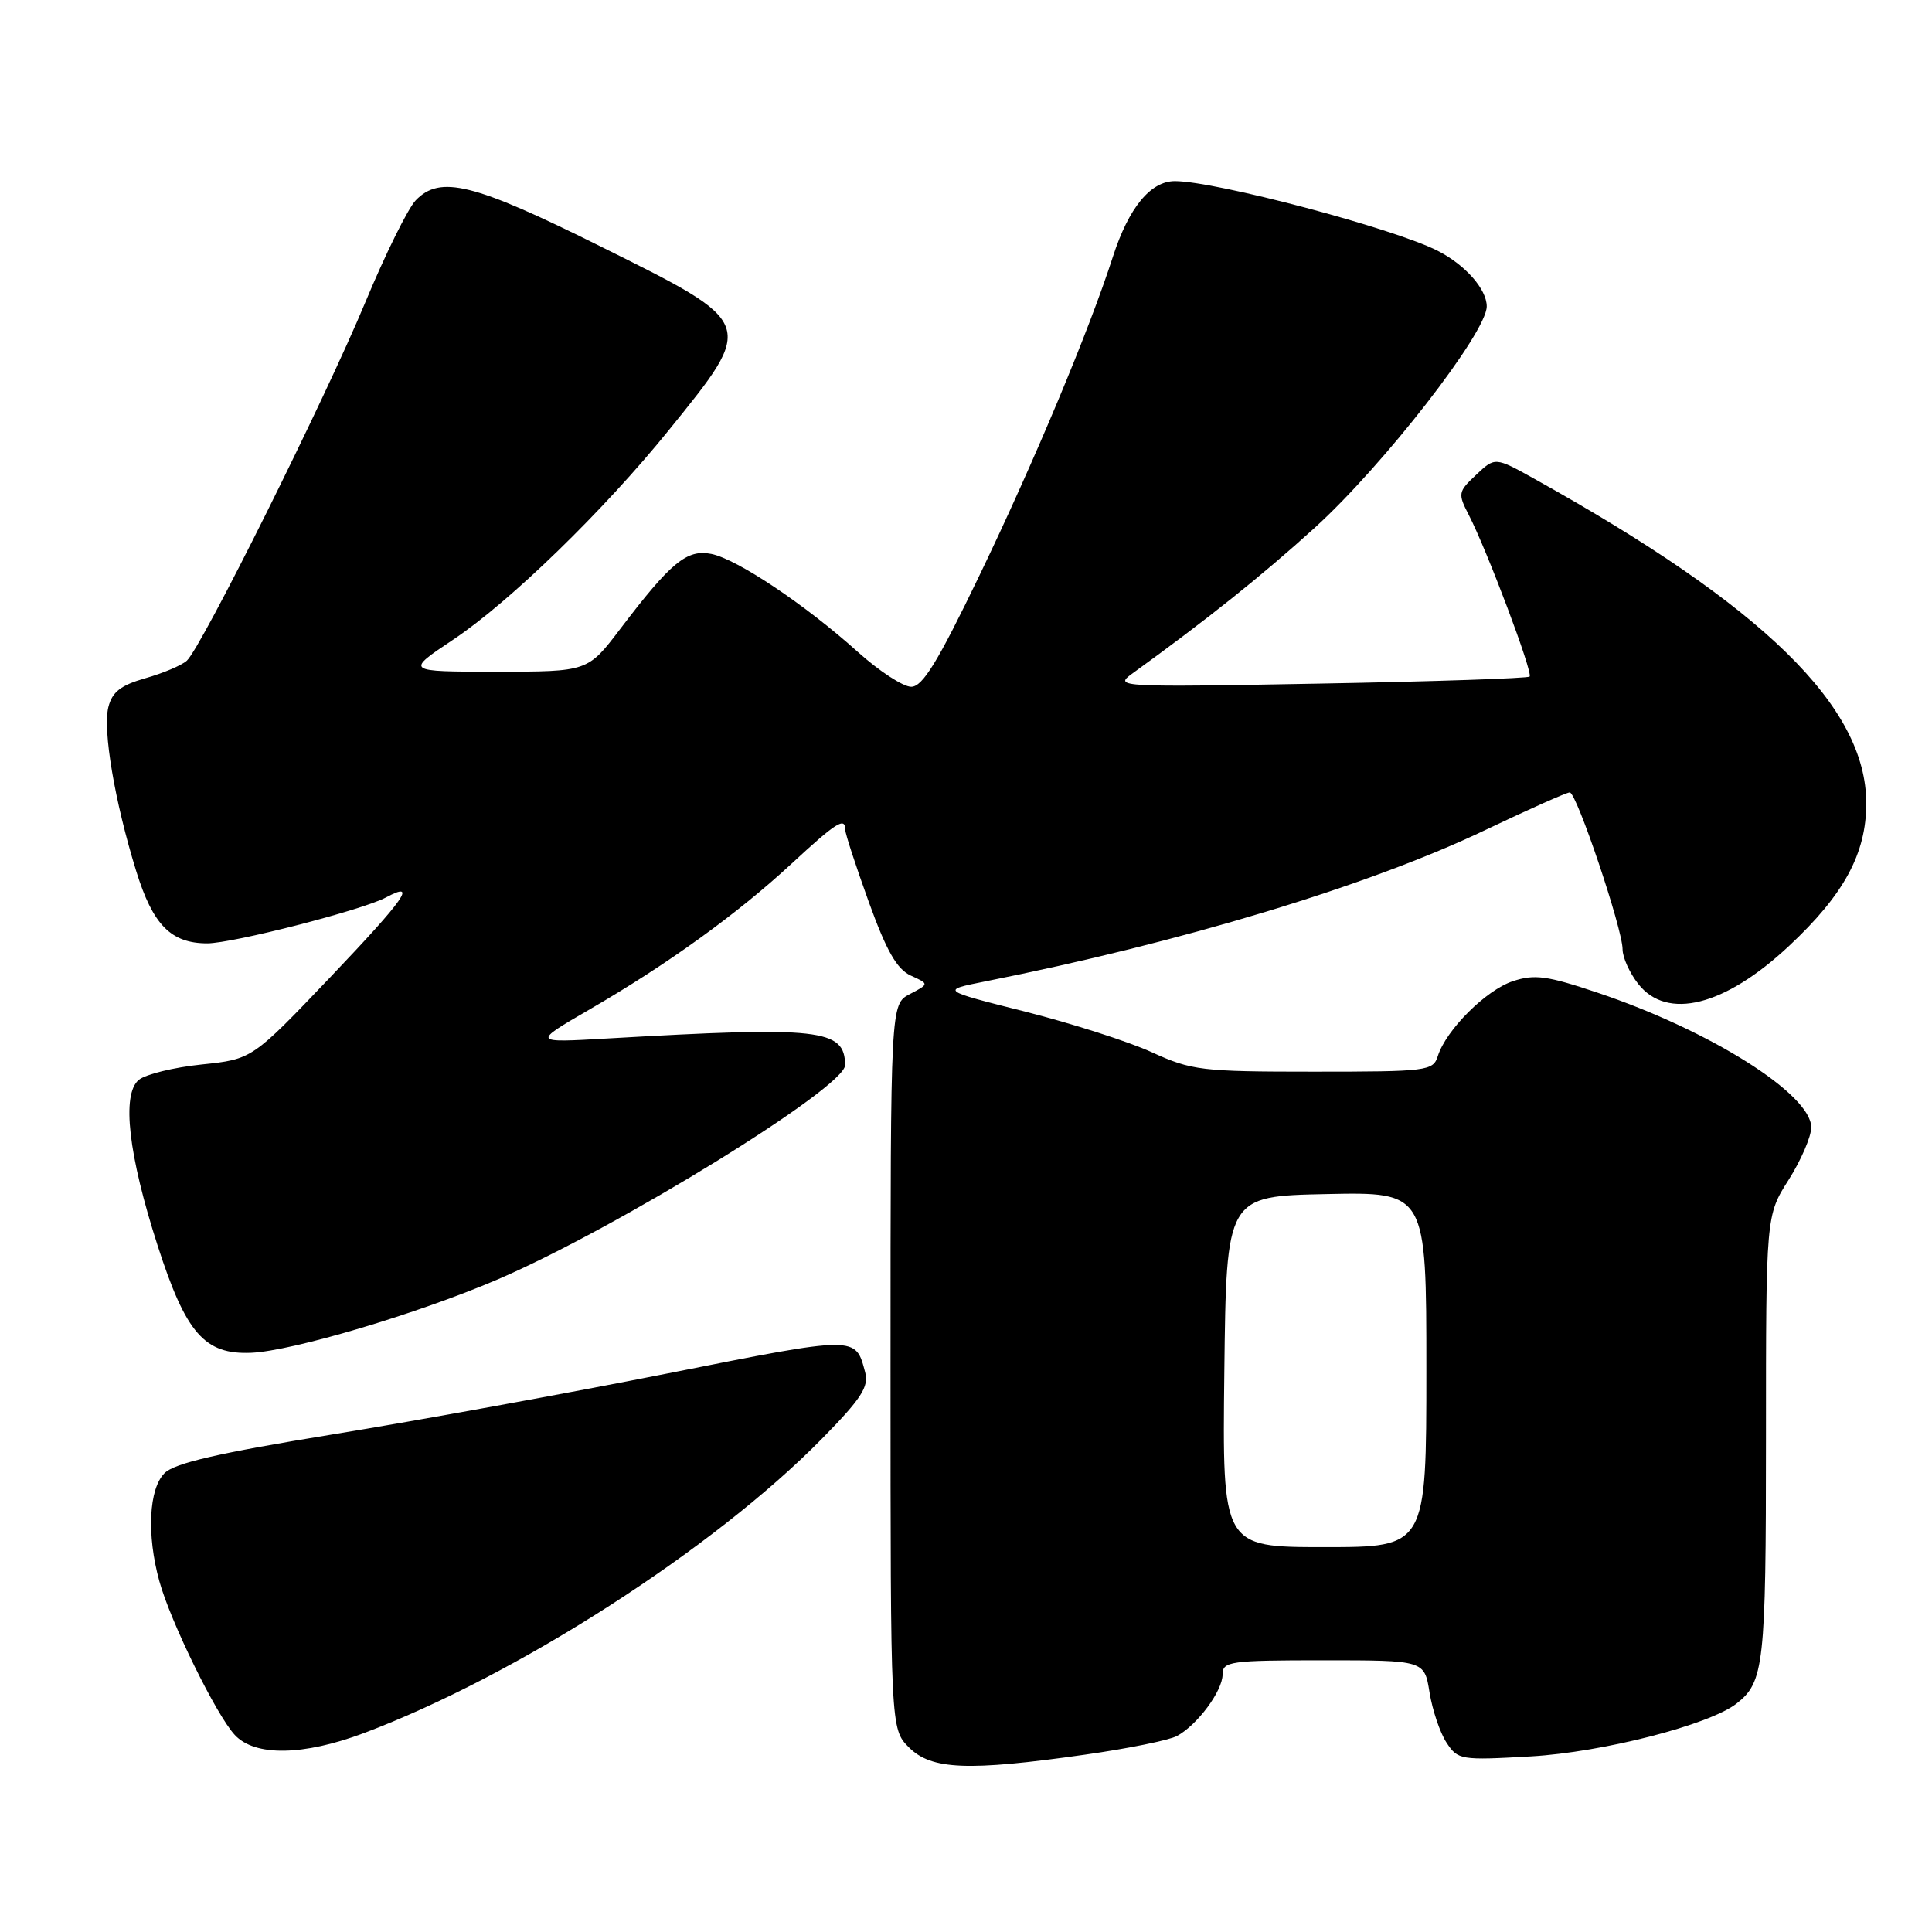 <?xml version="1.0" encoding="UTF-8" standalone="no"?>
<!DOCTYPE svg PUBLIC "-//W3C//DTD SVG 1.1//EN" "http://www.w3.org/Graphics/SVG/1.1/DTD/svg11.dtd" >
<svg xmlns="http://www.w3.org/2000/svg" xmlns:xlink="http://www.w3.org/1999/xlink" version="1.1" viewBox="0 0 256 256">
 <g >
 <path fill="currentColor"
d=" M 143.78 232.50 C 149.43 231.70 154.91 230.59 155.95 230.03 C 158.65 228.58 162.00 224.06 162.00 221.87 C 162.00 220.14 162.99 220.00 175.37 220.00 C 188.74 220.00 188.74 220.00 189.42 224.25 C 189.80 226.59 190.80 229.58 191.66 230.89 C 193.18 233.21 193.52 233.26 202.86 232.73 C 212.36 232.18 226.47 228.56 230.09 225.74 C 233.75 222.88 234.00 220.65 234.00 190.60 C 234.00 161.07 234.00 161.07 237.00 156.34 C 238.65 153.74 240.00 150.60 240.00 149.38 C 240.00 144.99 226.58 136.53 211.67 131.53 C 205.01 129.29 203.34 129.06 200.47 130.01 C 196.91 131.18 191.62 136.46 190.52 139.93 C 189.89 141.91 189.15 142.00 174.05 142.00 C 159.20 142.00 157.90 141.84 152.63 139.43 C 149.55 138.02 141.99 135.60 135.83 134.04 C 124.63 131.22 124.63 131.22 130.56 130.04 C 156.56 124.87 181.39 117.36 196.86 109.96 C 202.58 107.23 207.59 105.00 208.00 105.00 C 208.91 105.00 215.00 123.09 215.00 125.79 C 215.00 126.86 215.93 128.92 217.07 130.37 C 220.90 135.24 228.54 133.32 237.06 125.34 C 244.35 118.53 247.29 113.10 247.29 106.45 C 247.29 93.62 233.72 80.36 203.30 63.44 C 198.10 60.55 198.10 60.55 195.60 62.91 C 193.20 65.16 193.16 65.40 194.62 68.23 C 197.03 72.90 203.16 89.17 202.68 89.65 C 202.45 89.88 189.94 90.31 174.88 90.58 C 148.35 91.07 147.58 91.03 149.98 89.29 C 159.93 82.10 167.20 76.29 174.21 69.93 C 183.31 61.67 197.00 44.06 197.00 40.60 C 197.00 38.32 194.16 35.10 190.50 33.23 C 184.71 30.27 161.06 24.00 155.68 24.00 C 152.45 24.00 149.57 27.51 147.47 34.00 C 144.29 43.86 137.03 61.20 129.78 76.25 C 124.24 87.75 122.25 91.00 120.74 91.00 C 119.67 91.00 116.48 88.92 113.65 86.37 C 106.71 80.13 97.67 74.08 94.26 73.40 C 91.02 72.75 88.91 74.48 82.19 83.33 C 77.88 89.00 77.88 89.00 65.78 89.00 C 53.69 89.00 53.69 89.00 60.06 84.75 C 67.53 79.77 80.04 67.62 88.62 57.00 C 100.18 42.71 100.26 42.93 79.49 32.61 C 62.70 24.26 58.32 23.18 55.08 26.55 C 54.06 27.62 51.06 33.67 48.43 40.00 C 43.06 52.92 26.67 85.83 24.75 87.55 C 24.06 88.17 21.59 89.21 19.26 89.87 C 16.00 90.80 14.87 91.68 14.36 93.69 C 13.60 96.75 15.19 106.18 18.04 115.40 C 20.25 122.56 22.65 125.00 27.47 125.00 C 30.87 124.99 48.02 120.59 51.14 118.92 C 55.38 116.65 53.71 119.04 43.72 129.53 C 33.41 140.35 33.41 140.35 26.71 141.05 C 23.03 141.43 19.29 142.35 18.39 143.09 C 16.09 145.00 17.01 153.03 20.89 165.06 C 24.64 176.69 27.11 179.52 33.31 179.25 C 38.74 179.01 55.26 174.10 65.85 169.57 C 81.68 162.79 112.01 144.09 111.98 141.13 C 111.94 136.34 108.71 135.98 80.50 137.60 C 70.50 138.18 70.50 138.18 78.18 133.72 C 88.45 127.77 97.71 121.09 104.87 114.46 C 110.81 108.96 112.00 108.21 112.00 109.95 C 112.00 110.47 113.41 114.78 115.12 119.52 C 117.47 126.02 118.85 128.43 120.69 129.27 C 123.13 130.38 123.13 130.38 120.56 131.72 C 118.00 133.06 118.00 133.06 118.00 181.08 C 118.00 229.09 118.00 229.09 120.45 231.55 C 123.42 234.51 128.25 234.71 143.78 232.50 Z  M 48.23 229.64 C 68.45 222.02 94.51 205.28 108.88 190.67 C 114.12 185.34 115.15 183.76 114.64 181.84 C 113.35 176.98 113.67 176.98 88.50 181.98 C 75.30 184.60 55.30 188.24 44.05 190.07 C 28.90 192.54 23.13 193.87 21.80 195.20 C 19.72 197.28 19.42 203.36 21.11 209.50 C 22.58 214.86 28.67 227.27 31.11 229.89 C 33.78 232.76 40.19 232.66 48.23 229.64 Z  M 162.23 181.75 C 162.50 158.50 162.50 158.50 175.75 158.22 C 189.00 157.94 189.00 157.94 189.00 181.47 C 189.00 205.00 189.00 205.00 175.48 205.00 C 161.96 205.00 161.96 205.00 162.23 181.75 Z "/>
</g>
</svg>